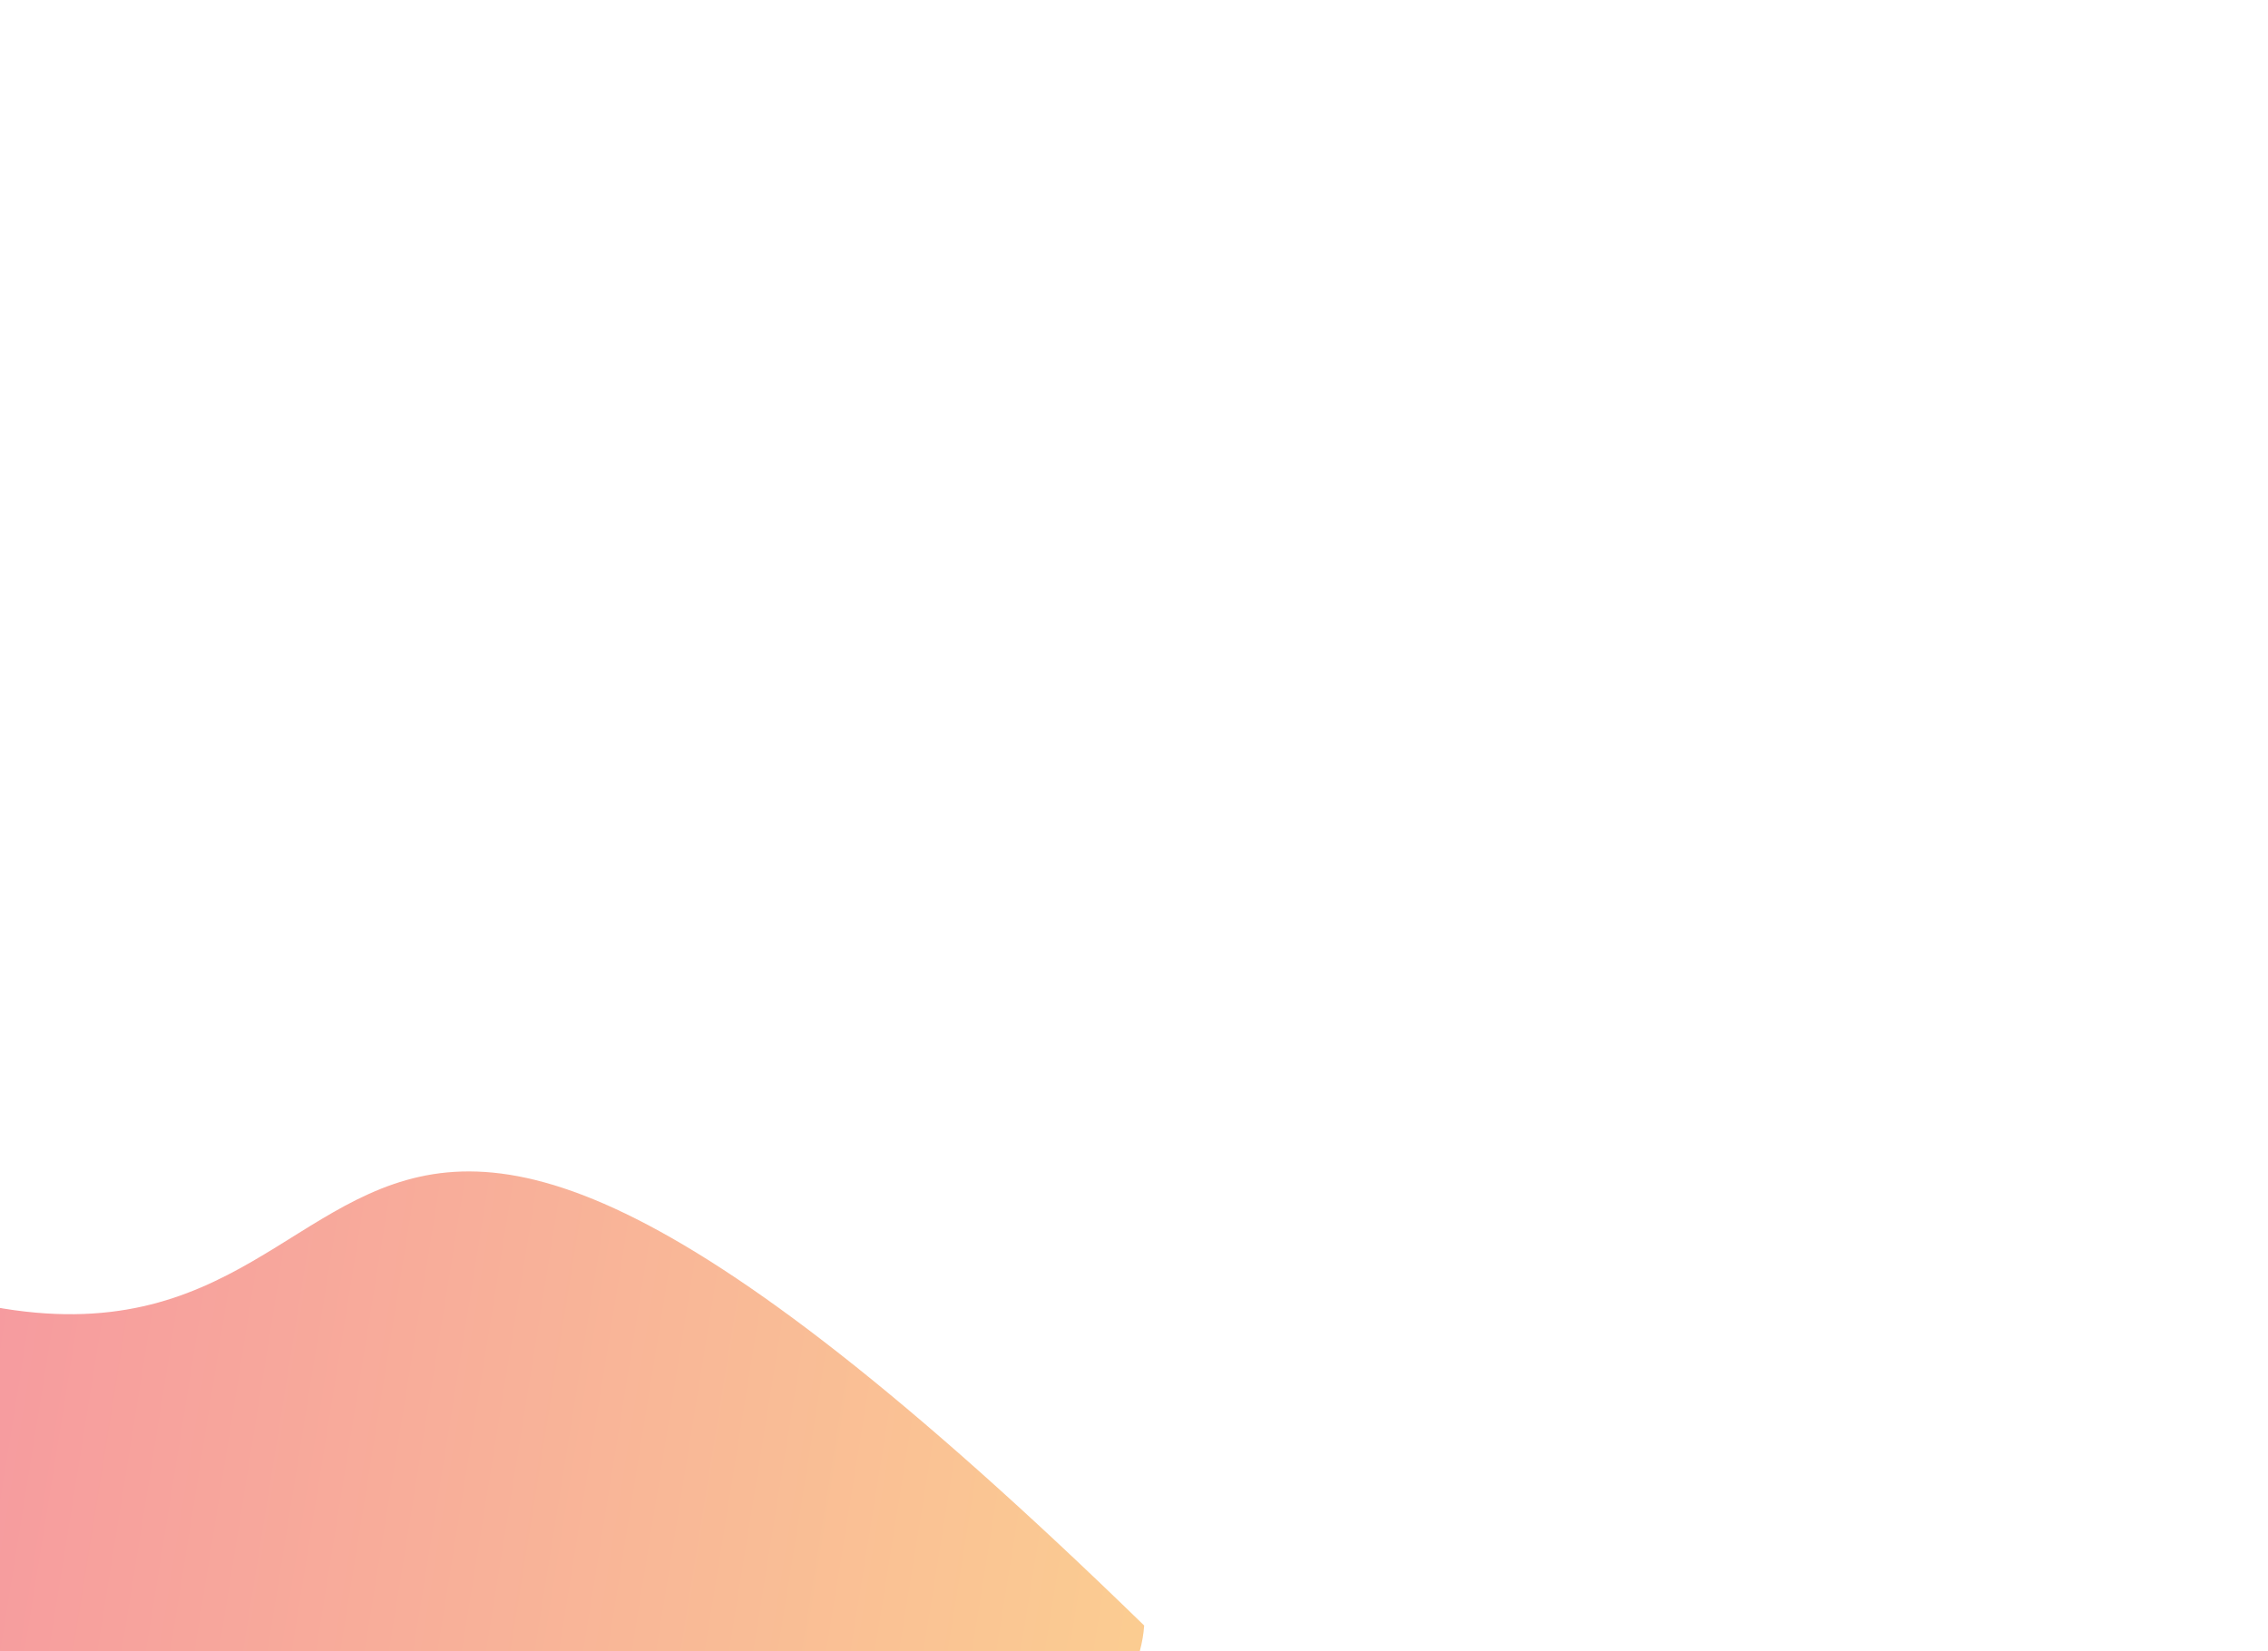 <svg xmlns="http://www.w3.org/2000/svg" width="478" height="348" viewBox="0 0 478 348" fill="none">
  <g filter="url(#filter0_f_5_25)">
    <path d="M-34.181 265.048C98.449 321.889 39.831 146.629 241.144 342.613C237.592 397.086 38.055 523.202 -18.786 418.993C-75.628 314.784 -119.443 445.638 -161.482 342.613C-203.521 239.588 -166.811 208.207 -34.181 265.048Z" fill="url(#paint0_linear_5_25)" fill-opacity="0.6"/>
  </g>
  <defs>
    <filter id="filter0_f_5_25" x="-414.839" y="0.161" width="892.822" height="695.669" filterUnits="userSpaceOnUse" color-interpolation-filters="sRGB">
      <feFlood flood-opacity="0" result="BackgroundImageFix"/>
      <feBlend mode="normal" in="SourceGraphic" in2="BackgroundImageFix" result="shape"/>
      <feGaussianBlur stdDeviation="118.419" result="effect1_foregroundBlur_5_25"/>
    </filter>
    <linearGradient id="paint0_linear_5_25" x1="241.144" y1="348.314" x2="-178.06" y2="280.815" gradientUnits="userSpaceOnUse">
      <stop stop-color="#F8AB48"/>
      <stop offset="1" stop-color="#EB1F6F"/>
      <stop offset="1" stop-color="#EB1F6F"/>
    </linearGradient>
  </defs>
</svg>